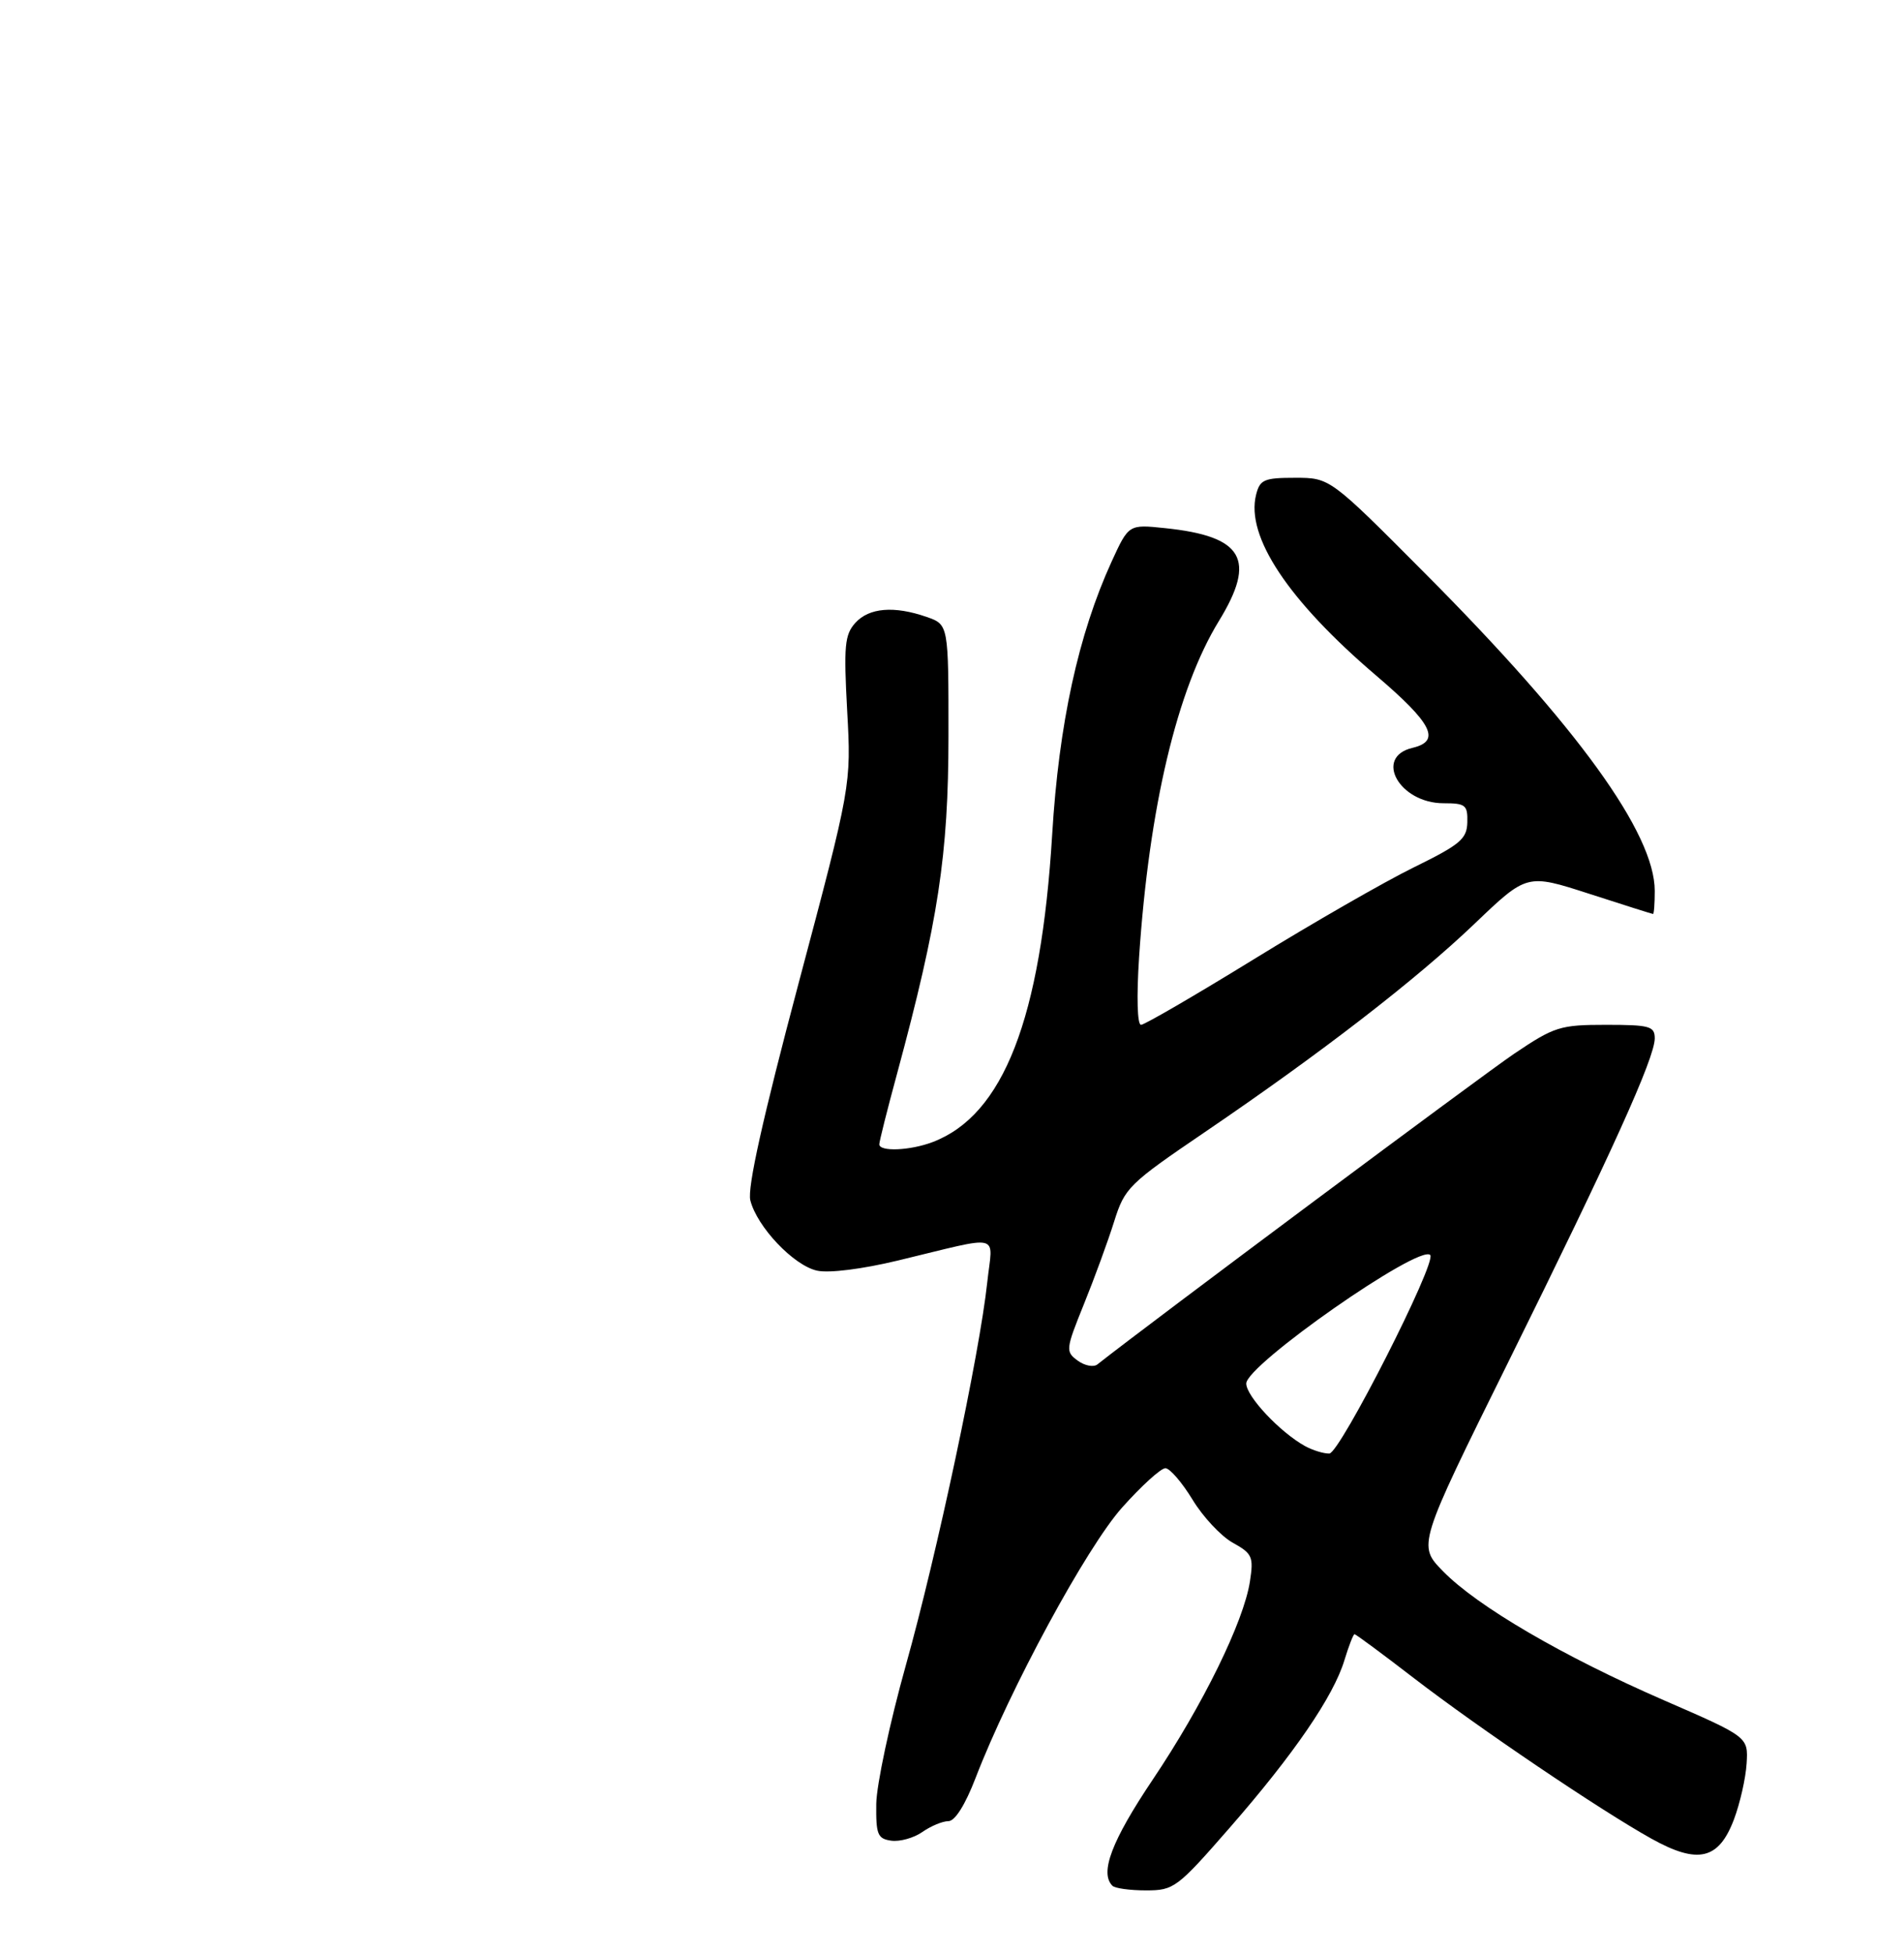 <?xml version="1.0" encoding="UTF-8" standalone="no"?>
<!DOCTYPE svg PUBLIC "-//W3C//DTD SVG 1.1//EN" "http://www.w3.org/Graphics/SVG/1.1/DTD/svg11.dtd" >
<svg xmlns="http://www.w3.org/2000/svg" xmlns:xlink="http://www.w3.org/1999/xlink" version="1.1" viewBox="0 0 275 282">
 <g >
 <path fill="currentColor"
d=" M 177.61 263.95 C 186.89 253.32 192.61 244.96 194.18 239.75 C 194.81 237.69 195.46 236.00 195.64 236.00 C 195.82 236.00 199.69 238.86 204.23 242.36 C 213.66 249.61 231.09 261.39 238.52 265.53 C 245.24 269.27 248.24 268.57 250.44 262.75 C 251.32 260.41 252.14 256.78 252.27 254.67 C 252.50 250.84 252.50 250.84 240.41 245.58 C 225.77 239.22 213.36 231.97 208.42 226.91 C 204.75 223.16 204.75 223.16 217.83 196.73 C 232.76 166.57 239.00 152.77 239.00 149.96 C 239.00 148.20 238.28 148.00 231.95 148.00 C 225.32 148.00 224.51 148.26 218.70 152.17 C 214.09 155.28 165.97 191.14 158.50 197.04 C 157.95 197.48 156.66 197.23 155.65 196.49 C 153.88 195.19 153.91 194.88 156.56 188.32 C 158.08 184.57 160.04 179.21 160.92 176.40 C 162.45 171.53 163.02 170.97 174.01 163.50 C 190.87 152.03 204.48 141.52 213.01 133.37 C 220.54 126.17 220.54 126.17 229.52 129.07 C 234.46 130.67 238.61 131.98 238.75 131.99 C 238.89 131.99 239.00 130.50 239.00 128.66 C 239.00 120.34 227.82 104.89 205.79 82.77 C 192.09 69.00 192.09 69.00 187.06 69.00 C 182.57 69.00 181.97 69.26 181.42 71.45 C 179.91 77.47 186.06 86.72 198.75 97.55 C 206.89 104.49 208.16 107.02 204.01 108.00 C 198.38 109.33 202.12 116.00 208.50 116.00 C 211.67 116.00 211.99 116.26 211.93 118.75 C 211.87 121.16 210.92 121.96 204.18 125.27 C 199.96 127.34 189.57 133.31 181.11 138.52 C 172.64 143.73 165.30 148.00 164.80 148.00 C 164.26 148.00 164.15 143.98 164.52 138.25 C 165.96 116.59 170.01 99.53 176.05 89.68 C 181.51 80.77 179.57 77.44 168.26 76.27 C 163.02 75.72 163.02 75.72 160.55 81.11 C 155.75 91.62 152.93 104.54 151.97 120.50 C 150.35 147.13 144.93 161.06 134.68 164.94 C 131.43 166.17 127.00 166.35 127.00 165.25 C 127.00 164.84 128.16 160.22 129.58 155.00 C 135.52 133.02 136.98 123.45 136.99 106.35 C 137.00 90.20 137.00 90.20 133.85 89.10 C 129.16 87.46 125.52 87.76 123.54 89.95 C 122.00 91.66 121.85 93.26 122.36 102.65 C 122.95 113.39 122.95 113.39 115.33 142.05 C 110.17 161.47 107.92 171.56 108.37 173.34 C 109.33 177.17 114.63 182.76 118.01 183.50 C 119.74 183.88 124.53 183.28 129.72 182.03 C 145.03 178.35 143.37 177.94 142.59 185.20 C 141.48 195.53 135.33 224.45 130.83 240.50 C 128.52 248.75 126.60 257.75 126.56 260.50 C 126.51 264.94 126.75 265.54 128.73 265.82 C 129.96 265.99 131.98 265.43 133.21 264.57 C 134.44 263.71 136.13 263.00 136.98 263.00 C 137.93 263.00 139.41 260.65 140.91 256.75 C 145.85 243.92 156.92 223.49 162.06 217.72 C 164.87 214.57 167.69 212.01 168.33 212.03 C 168.97 212.05 170.73 214.09 172.24 216.57 C 173.74 219.05 176.36 221.85 178.05 222.79 C 180.88 224.36 181.08 224.82 180.53 228.39 C 179.63 234.21 173.73 246.24 166.46 257.05 C 160.57 265.83 158.80 270.47 160.67 272.33 C 161.03 272.70 163.22 273.00 165.52 273.00 C 169.55 273.00 170.02 272.65 177.61 263.95 Z  M 188.50 208.84 C 184.90 206.86 180.00 201.65 180.00 199.80 C 180.00 197.11 204.99 179.65 206.57 181.24 C 207.57 182.23 193.52 209.88 192.00 209.91 C 191.18 209.93 189.60 209.44 188.50 208.84 Z "/>
</g>
</svg>
